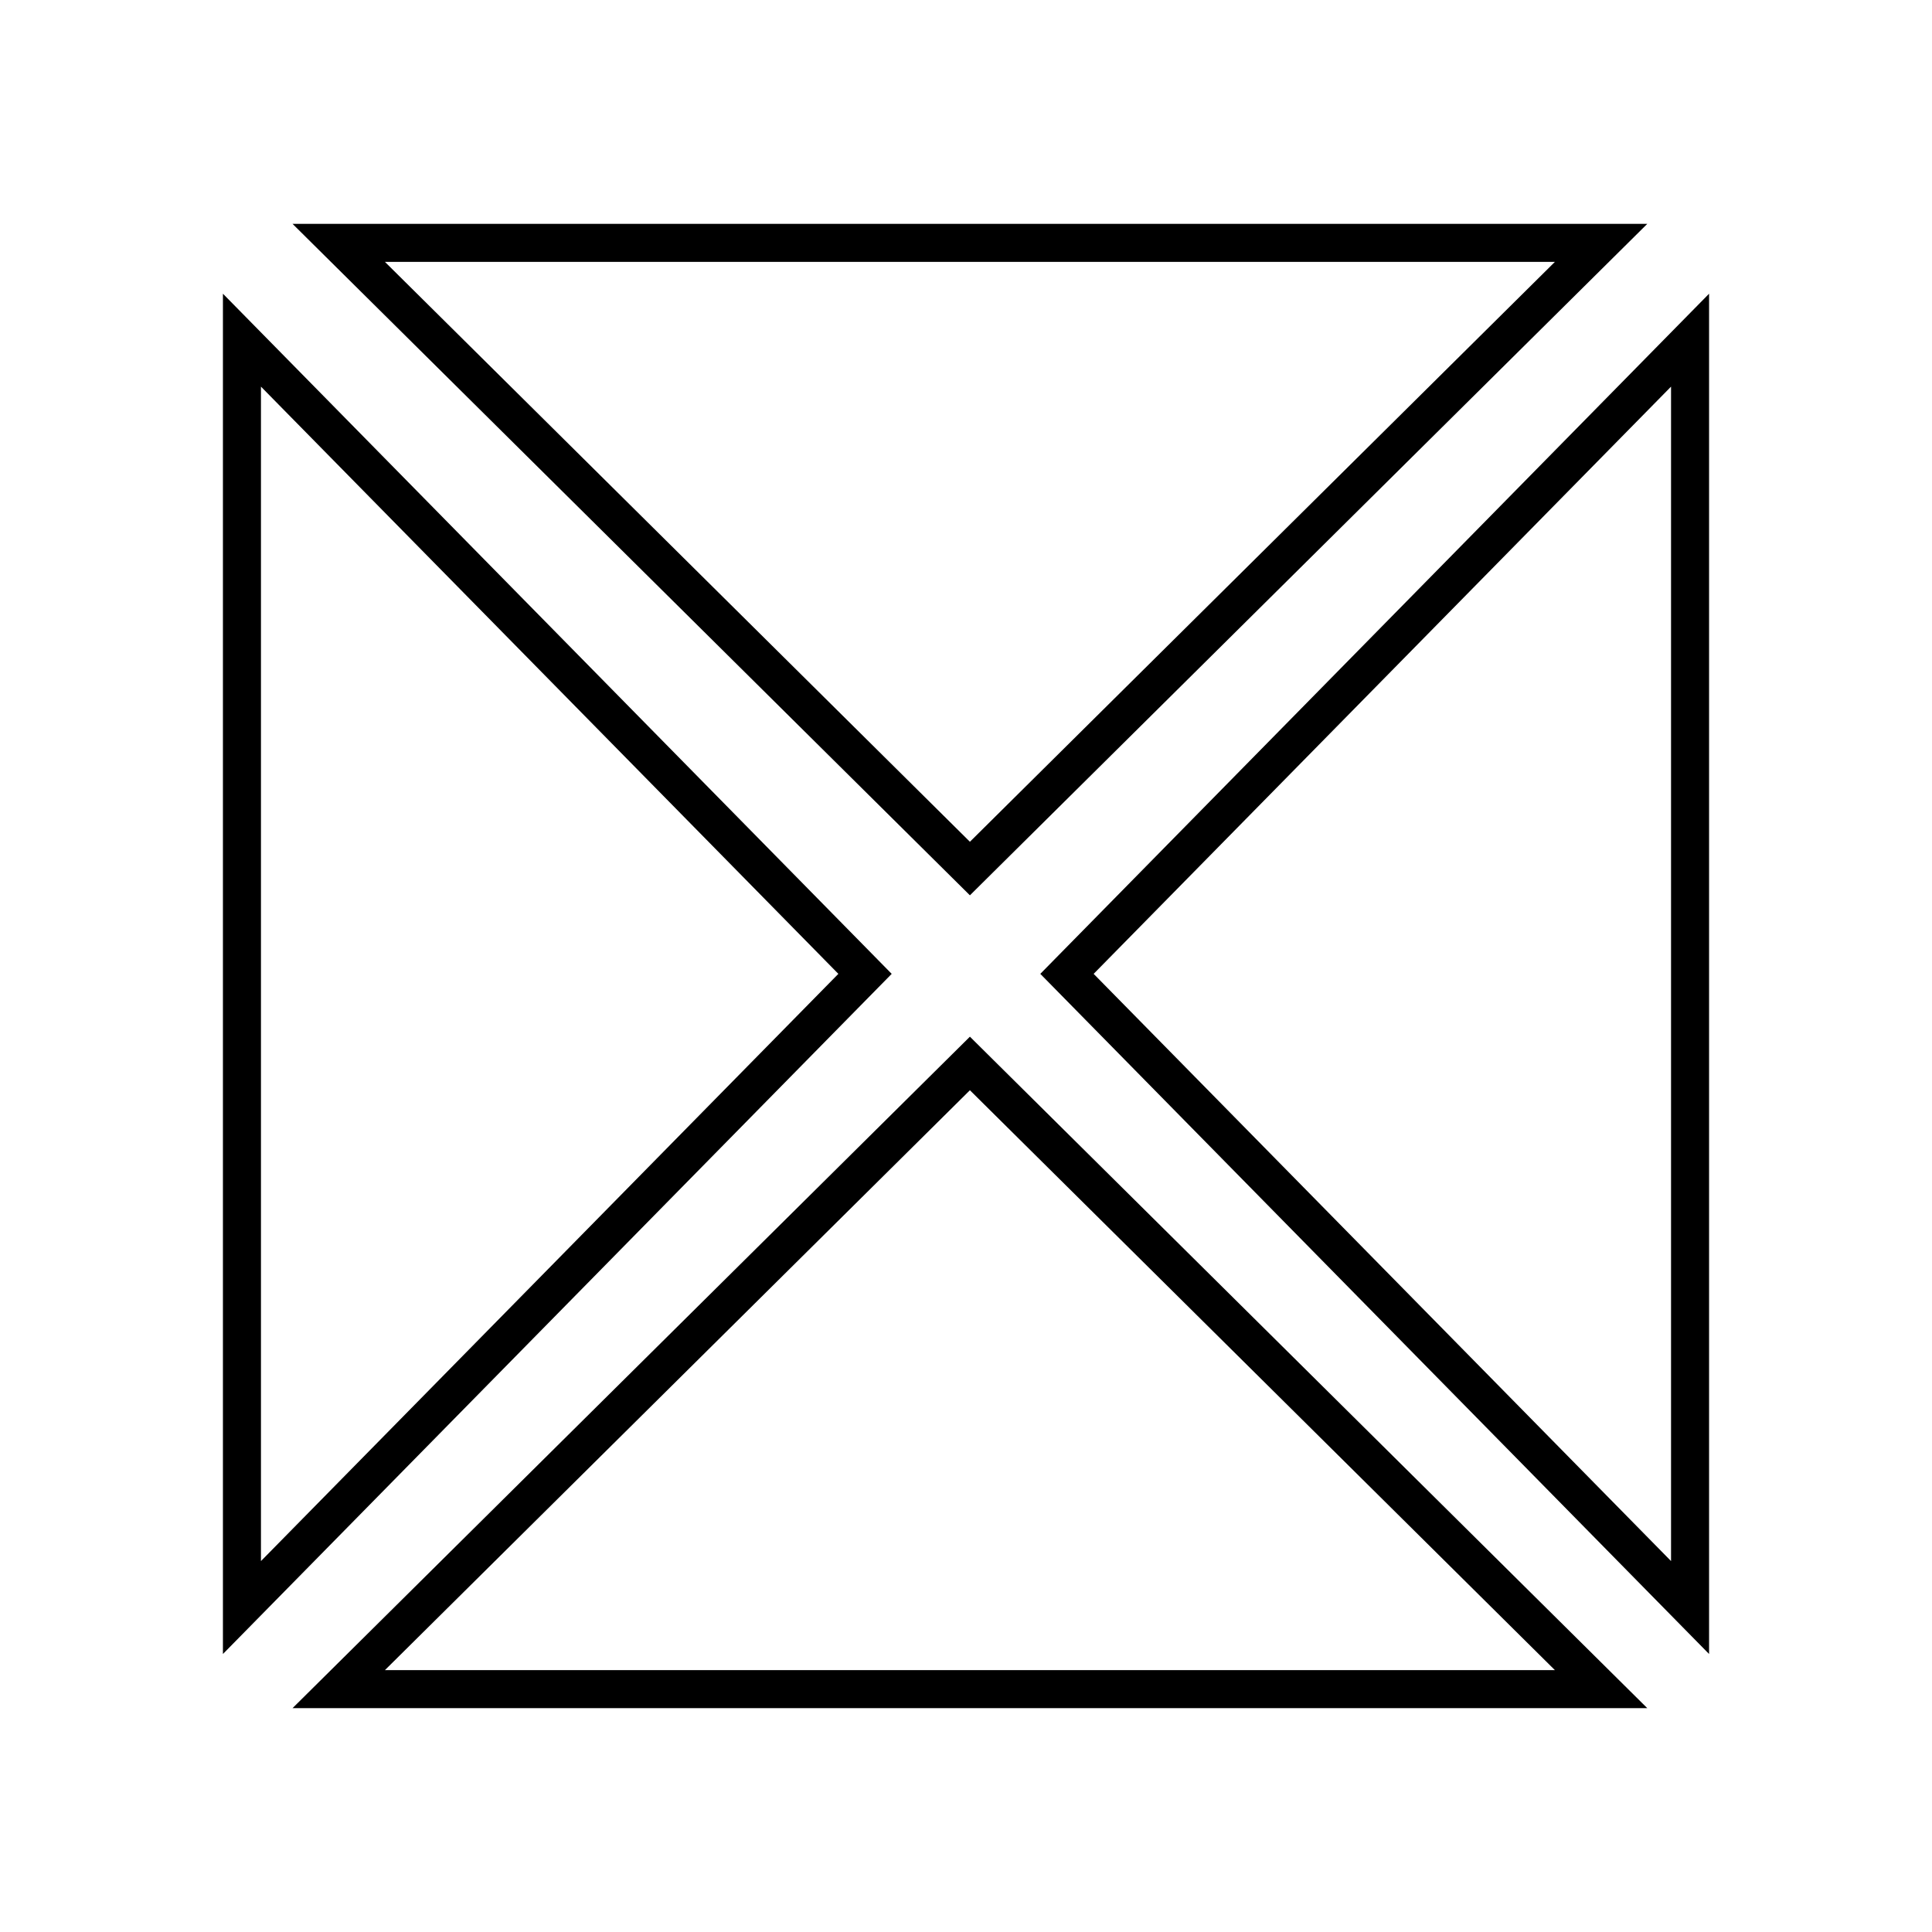 <svg xmlns="http://www.w3.org/2000/svg" width="254" height="254" fill="none" viewBox="0 0 254 254"><path stroke="#000" stroke-width="5" d="M44.531 222.073L127.514 139.813L210.498 222.073H44.531Z"/><path stroke="#000" stroke-width="5" d="M210.498 31.927L127.514 114.187L44.531 31.927L210.498 31.927Z"/><path stroke="#000" stroke-width="5" d="M222.192 211.343L140.275 128.033L222.192 44.722V211.343Z"/><path stroke="#000" stroke-width="5" d="M31.808 44.722L113.725 128.033L31.808 211.343L31.808 44.722Z"/></svg>